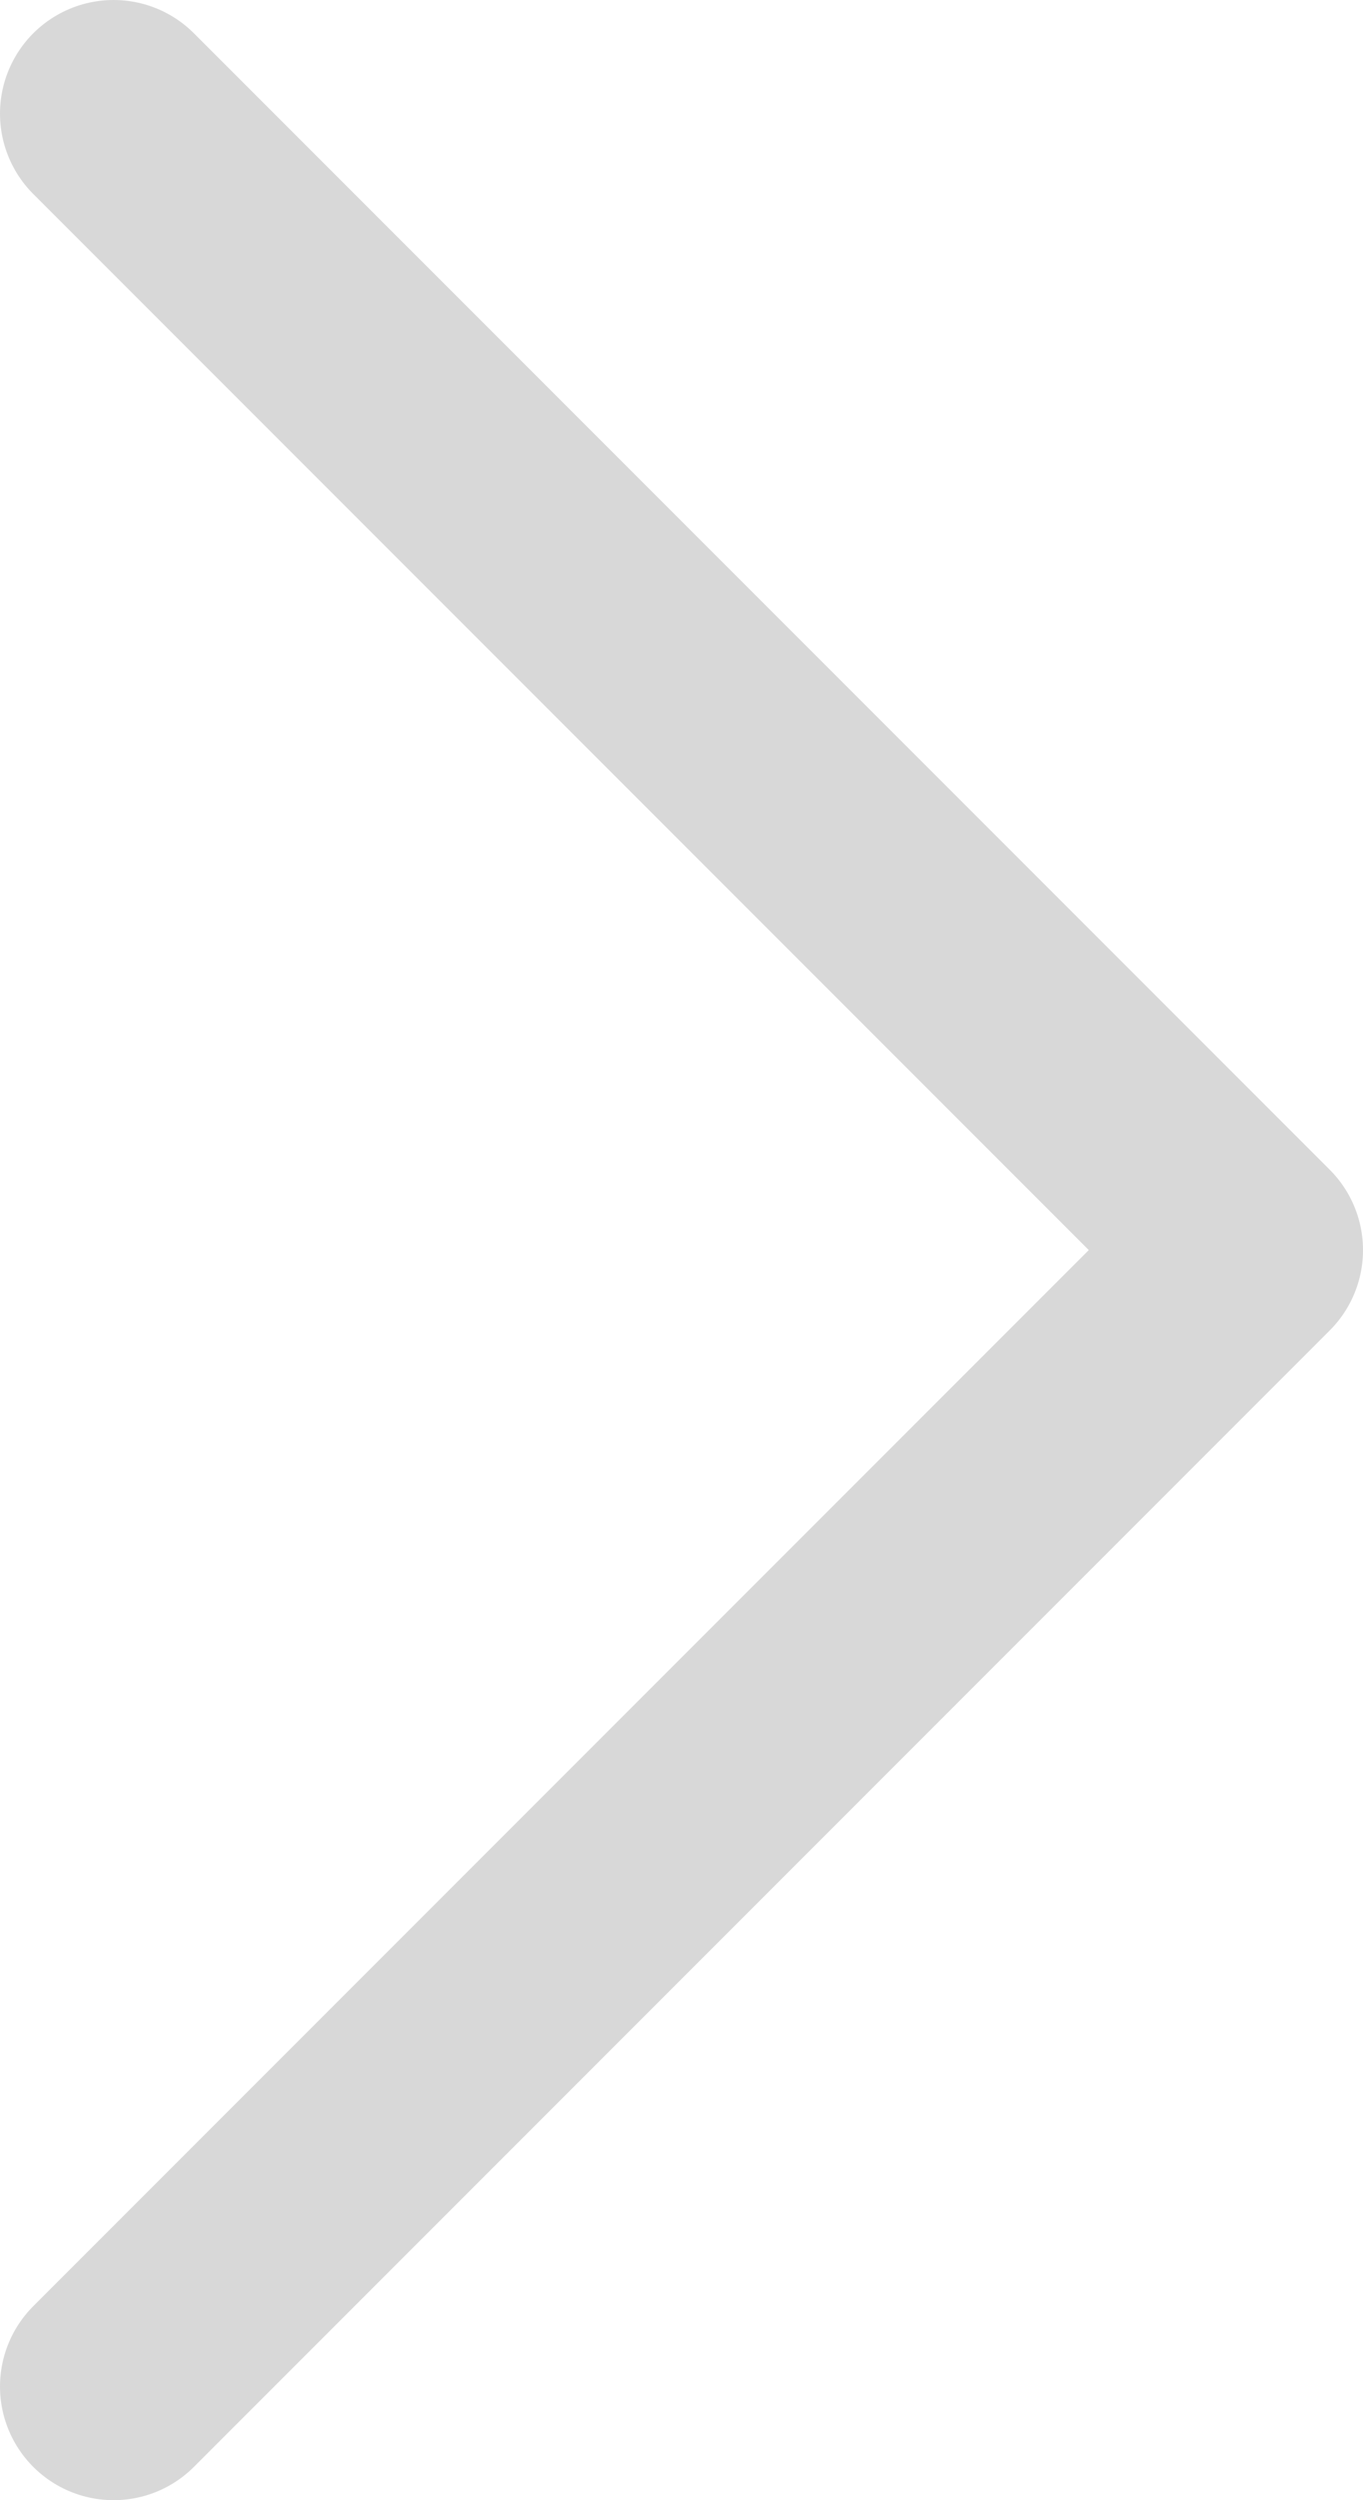 <svg width="12" height="22" viewBox="0 0 12 22" fill="none" xmlns="http://www.w3.org/2000/svg">
<path d="M1 21L11 11L1 1" stroke="#D8D8D8" stroke-width="2" stroke-linecap="round" stroke-linejoin="round"/>
</svg>
